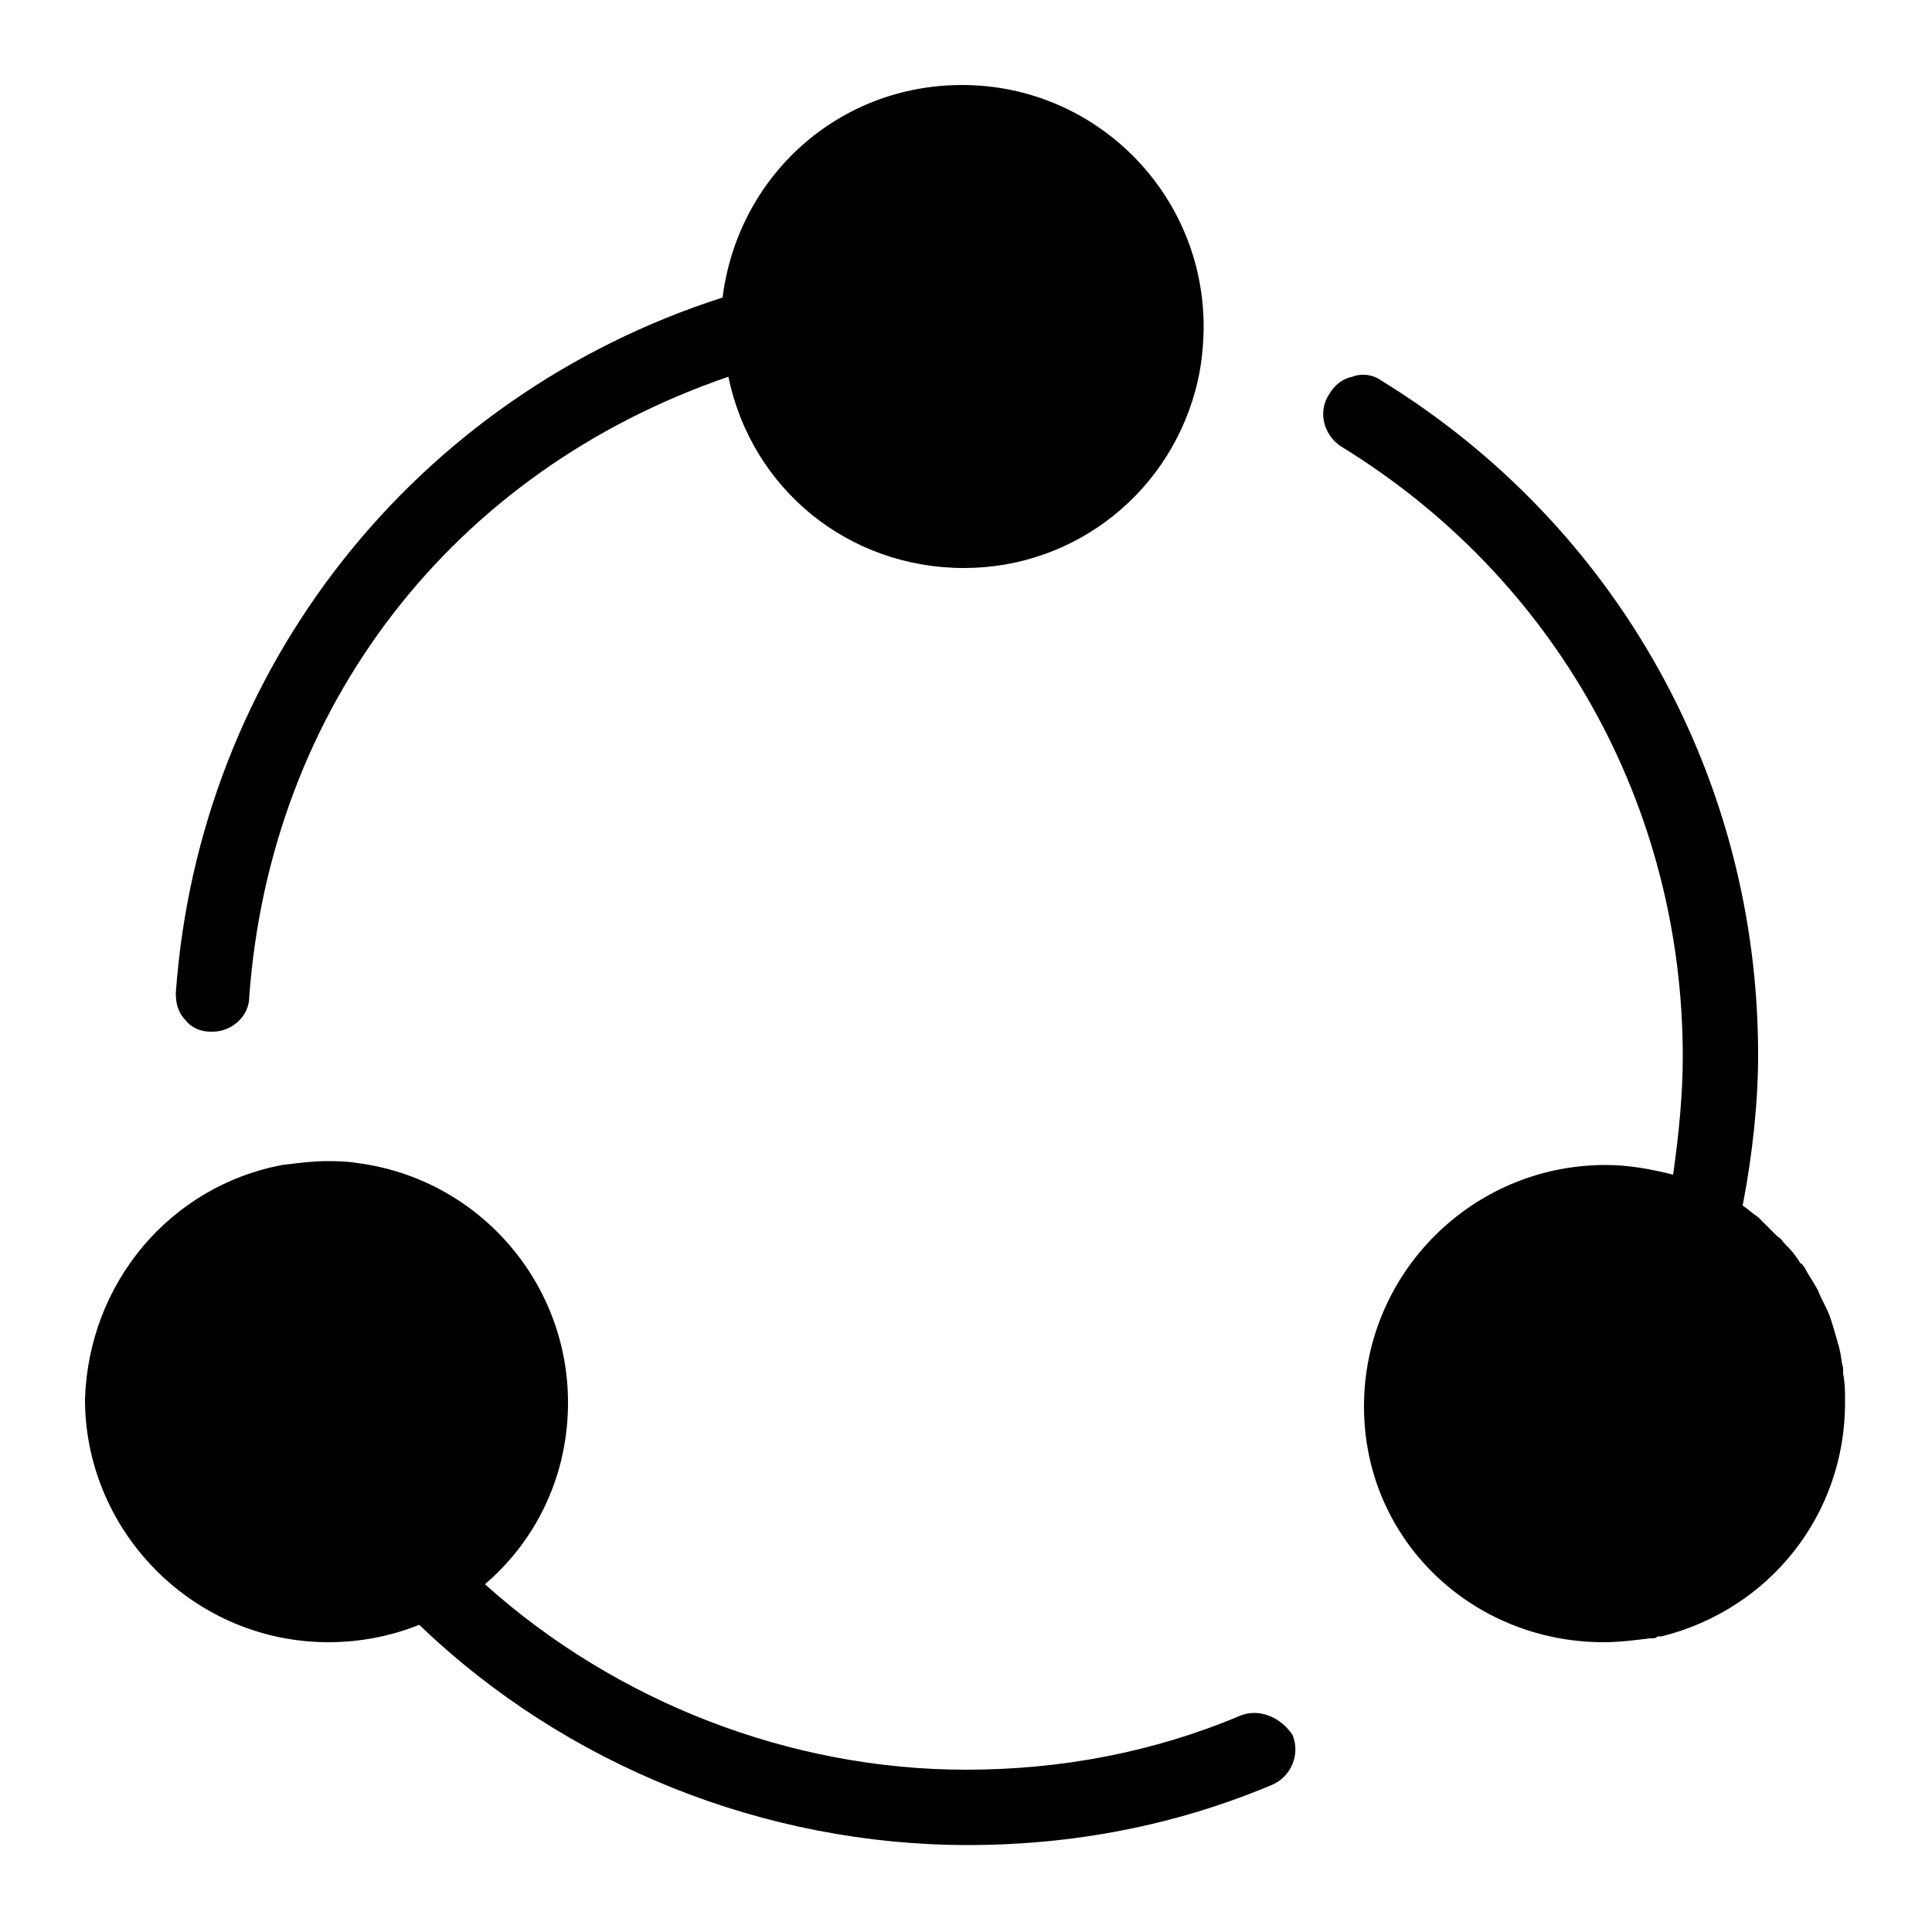 <?xml version="1.0" encoding="utf-8"?>
<!-- Generator: Adobe Illustrator 22.1.0, SVG Export Plug-In . SVG Version: 6.00 Build 0)  -->
<svg version="1.1" id="Calque_1" xmlns="http://www.w3.org/2000/svg" xmlns:xlink="http://www.w3.org/1999/xlink" x="0px" y="0px"
	 viewBox="0 0 100 100" width="24" height="24" xml:space="preserve">
<g>
	<path d="M10.9,53.4c0,0,0.1,0,0.1,0c1,0,1.9-0.8,1.9-1.8c1.1-15,10.5-27.2,24.8-32.1c1.2,5.8,6.2,9.9,12.2,9.9
		c5.8,0,10.8-4,12.1-9.7c0.2-0.9,0.3-1.9,0.3-2.8v0c0-6.9-5.6-12.5-12.5-12.5c-6.4,0-11.6,4.7-12.4,11C21.5,20.5,10.3,34.6,9.1,51.4
		c0,0.5,0.1,1,0.5,1.4C9.9,53.2,10.4,53.4,10.9,53.4z"/>
	<path d="M95.4,71.1c0-0.1,0-0.2,0-0.2l0-0.1c-0.1-0.3-0.1-0.7-0.2-1c0-0.1-0.1-0.3-0.1-0.4c-0.1-0.3-0.2-0.7-0.3-1l-0.1-0.3
		c-0.2-0.5-0.4-0.8-0.6-1.3c-0.2-0.4-0.5-0.8-0.7-1.2c-0.1-0.1-0.1-0.2-0.2-0.2L93,65.1c-0.2-0.3-0.4-0.5-0.6-0.7
		c-0.1-0.1-0.2-0.3-0.4-0.4c-0.2-0.2-0.4-0.4-0.6-0.6l-0.1-0.1c-0.1-0.1-0.2-0.2-0.3-0.3c-0.3-0.2-0.5-0.4-0.8-0.6
		c0.5-2.6,0.8-5.3,0.8-7.8c0-14.3-7.3-27.4-19.5-34.9c-0.4-0.3-1-0.4-1.5-0.2c-0.5,0.1-0.9,0.4-1.2,0.9c-0.6,0.9-0.3,2.1,0.6,2.7
		c11.1,6.8,17.7,18.6,17.7,31.6c0,1.9-0.2,4-0.5,6.1c-1.2-0.3-2.3-0.5-3.5-0.5c-6.9,0-12.5,5.6-12.5,12.5S76.2,85,83,85
		c0.8,0,1.6-0.1,2.4-0.2l0.1,0c0.1,0,0.2,0,0.3-0.1l0.2,0c5.6-1.4,9.5-6.3,9.5-12.1v0C95.5,72.1,95.5,71.6,95.4,71.1z M85.4,84.3
		L85.4,84.3L85.4,84.3L85.4,84.3z"/>
	<path d="M64.2,88.8c-4.5,1.9-9.3,2.8-14.2,2.8c-9.1,0-18.1-3.5-24.9-9.6c2.8-2.4,4.3-5.8,4.3-9.4c0-6.3-4.7-11.6-10.9-12.4
		c-0.6-0.1-1.1-0.1-1.6-0.1c-0.7,0-1.5,0.1-2.3,0.2c-5.8,1.1-10,6.1-10.2,12.1c0,0.1,0,0.1,0,0.2C4.5,79.4,10.1,85,17,85
		c1.6,0,3.2-0.3,4.7-0.9c7.6,7.3,17.9,11.4,28.4,11.4c5.4,0,10.7-1,15.7-3.1c0.5-0.2,0.9-0.6,1.1-1.1c0.2-0.5,0.2-1,0-1.5
		C66.3,88.9,65.2,88.4,64.2,88.8z"/>
</g>
</svg>
